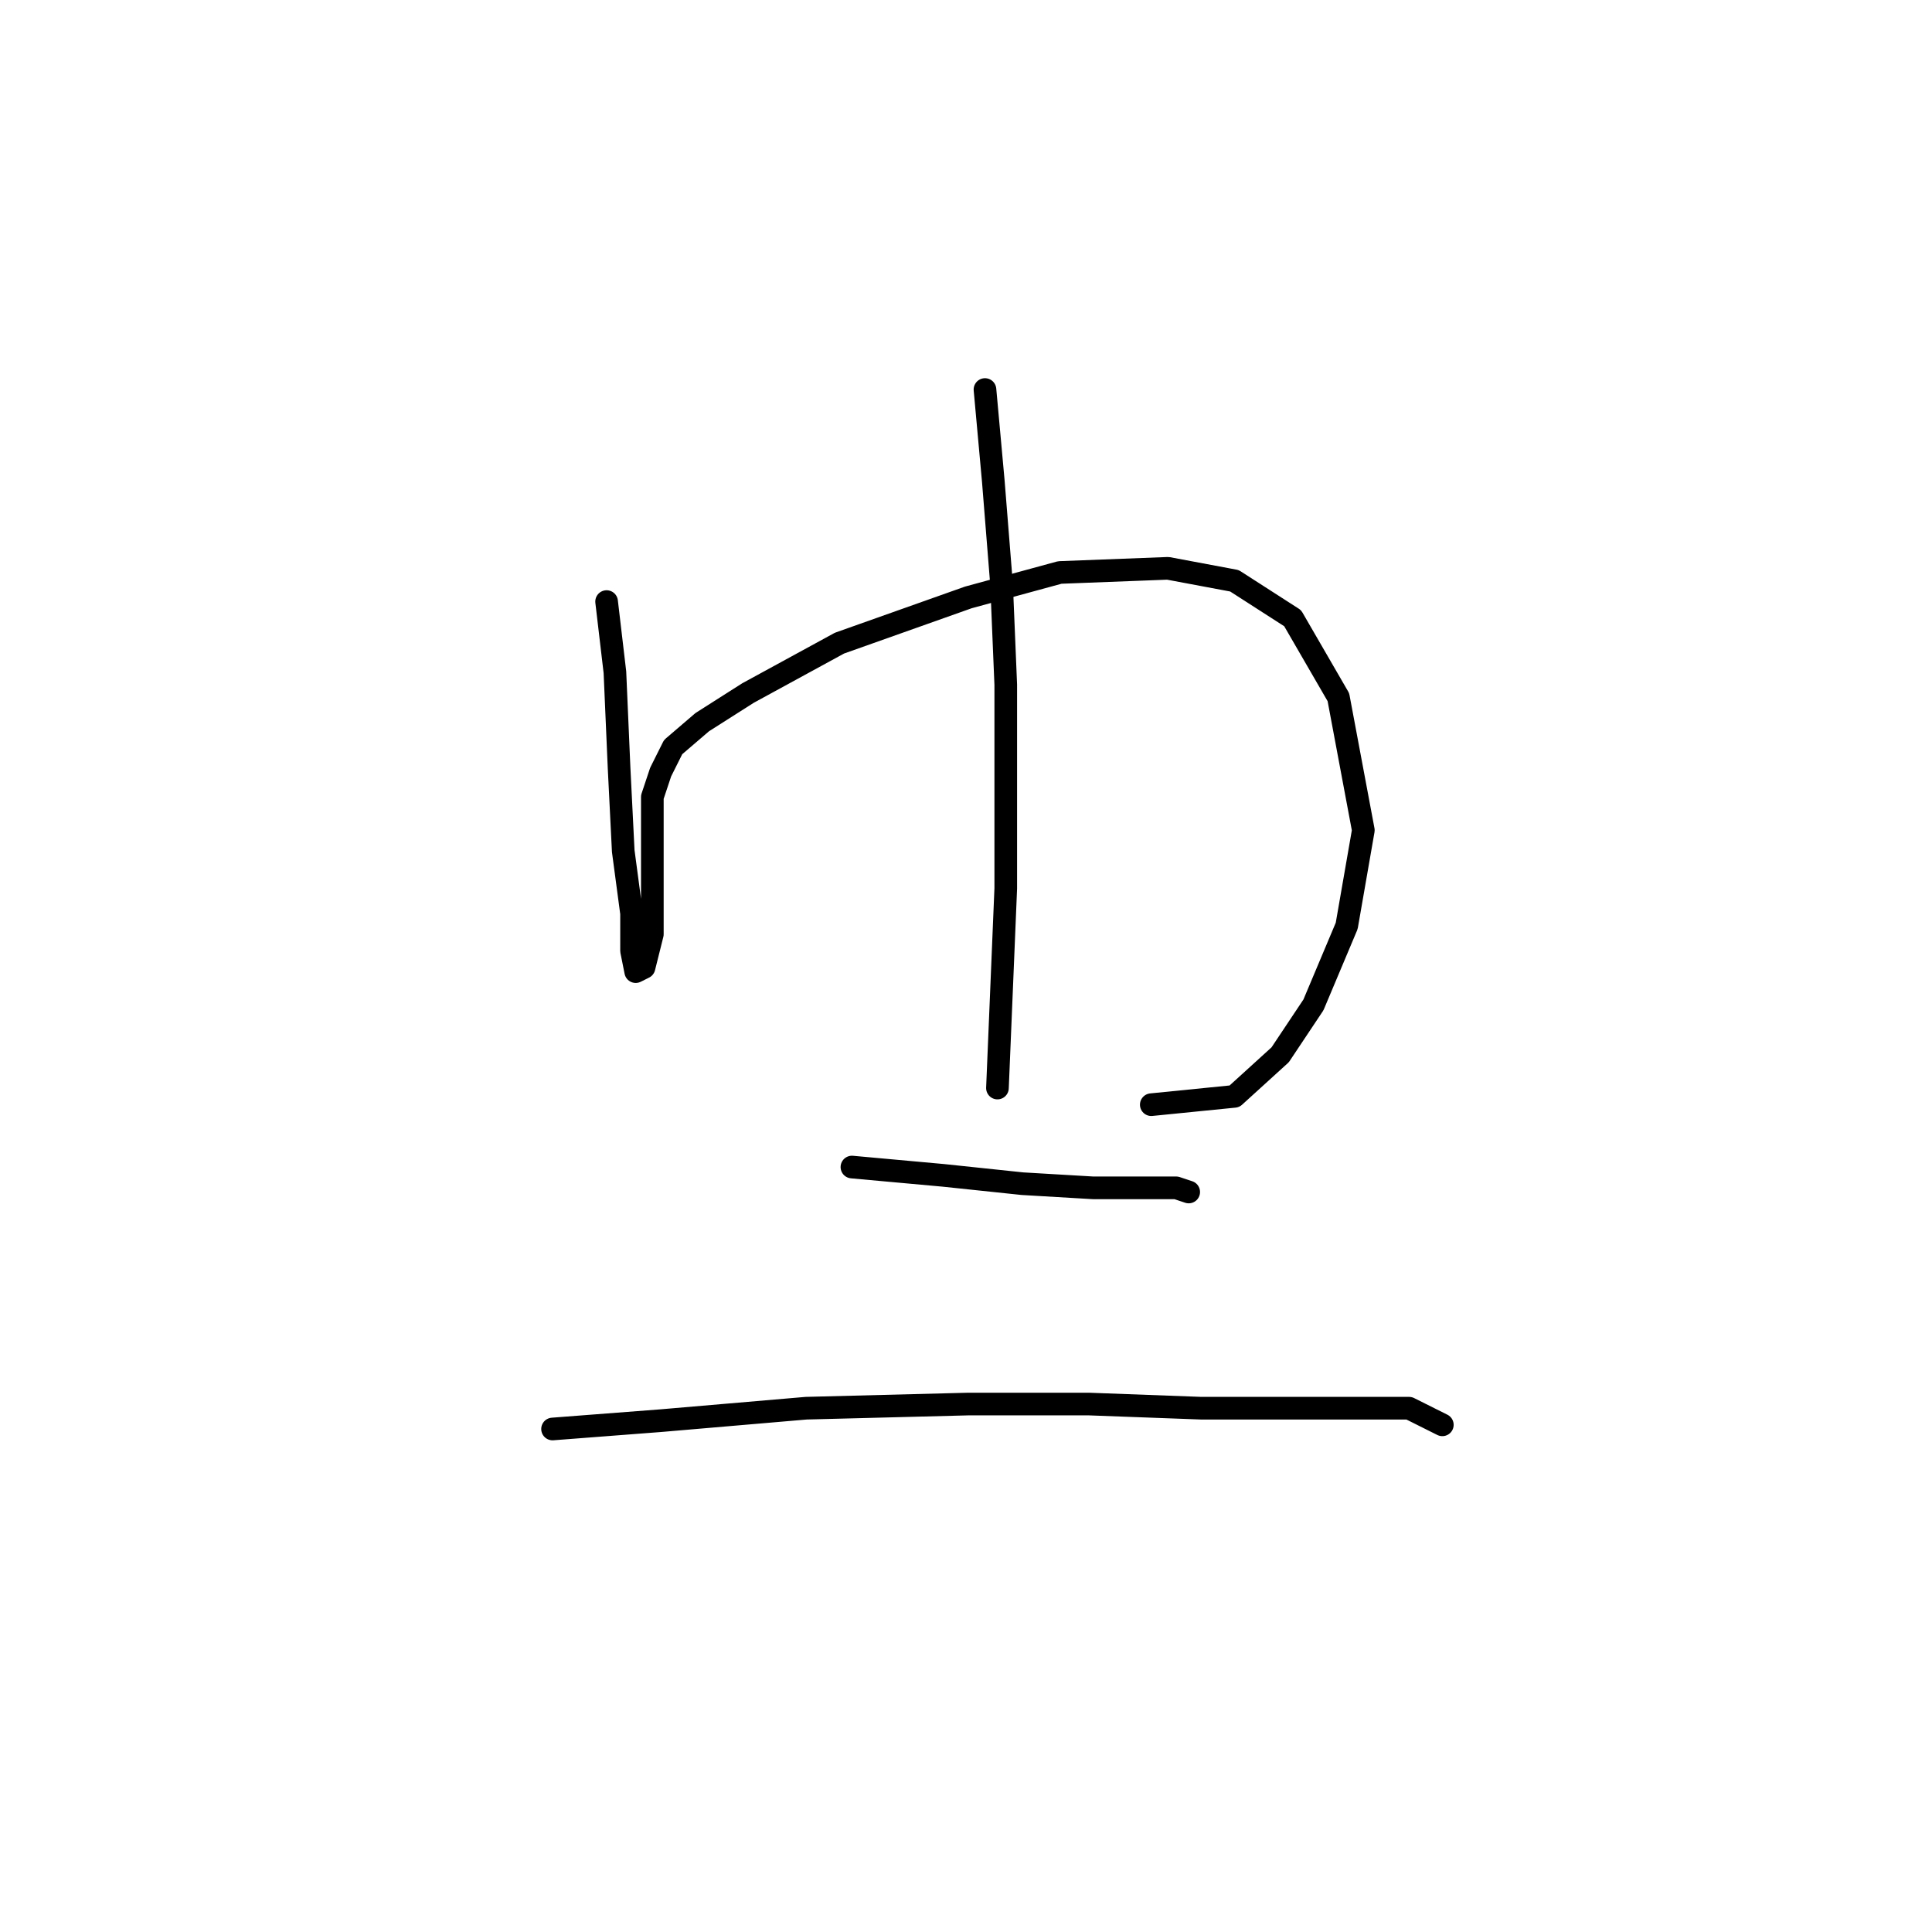 <?xml version="1.0" standalone="no"?>
    <svg width="256" height="256" xmlns="http://www.w3.org/2000/svg" version="1.1">
    <polyline stroke="black" stroke-width="3" stroke-linecap="round" fill="transparent" stroke-linejoin="round" points="80.378 79.712 81.48 89.078 82.031 101.75 82.582 112.768 83.684 121.033 83.684 125.991 84.235 128.746 85.337 128.195 86.439 123.787 86.439 117.176 86.439 110.565 86.439 105.606 87.54 102.301 89.193 98.995 93.05 95.689 99.11 91.833 111.231 85.221 128.31 79.161 140.431 75.856 154.755 75.305 163.57 76.957 171.283 81.916 177.344 92.384 180.649 110.014 178.445 122.685 174.038 133.153 169.63 139.764 163.57 145.274 152.551 146.376 152.551 146.376 " />
        <polyline stroke="black" stroke-width="3" stroke-linecap="round" fill="transparent" stroke-linejoin="round" points="130.514 51.614 131.616 63.735 132.718 77.508 133.268 90.731 133.268 103.402 133.268 117.727 132.718 130.949 132.167 144.172 132.167 144.172 " />
        <polyline stroke="black" stroke-width="3" stroke-linecap="round" fill="transparent" stroke-linejoin="round" points="112.884 154.64 125.004 155.742 135.472 156.844 144.838 157.395 151.449 157.395 155.857 157.395 157.51 157.946 157.51 157.946 " />
        <polyline stroke="black" stroke-width="3" stroke-linecap="round" fill="transparent" stroke-linejoin="round" points="73.216 189.349 87.54 188.247 106.823 186.594 128.31 186.043 144.287 186.043 159.163 186.594 172.385 186.594 180.649 186.594 186.71 186.594 191.117 188.798 191.117 188.798 " />
        </svg>